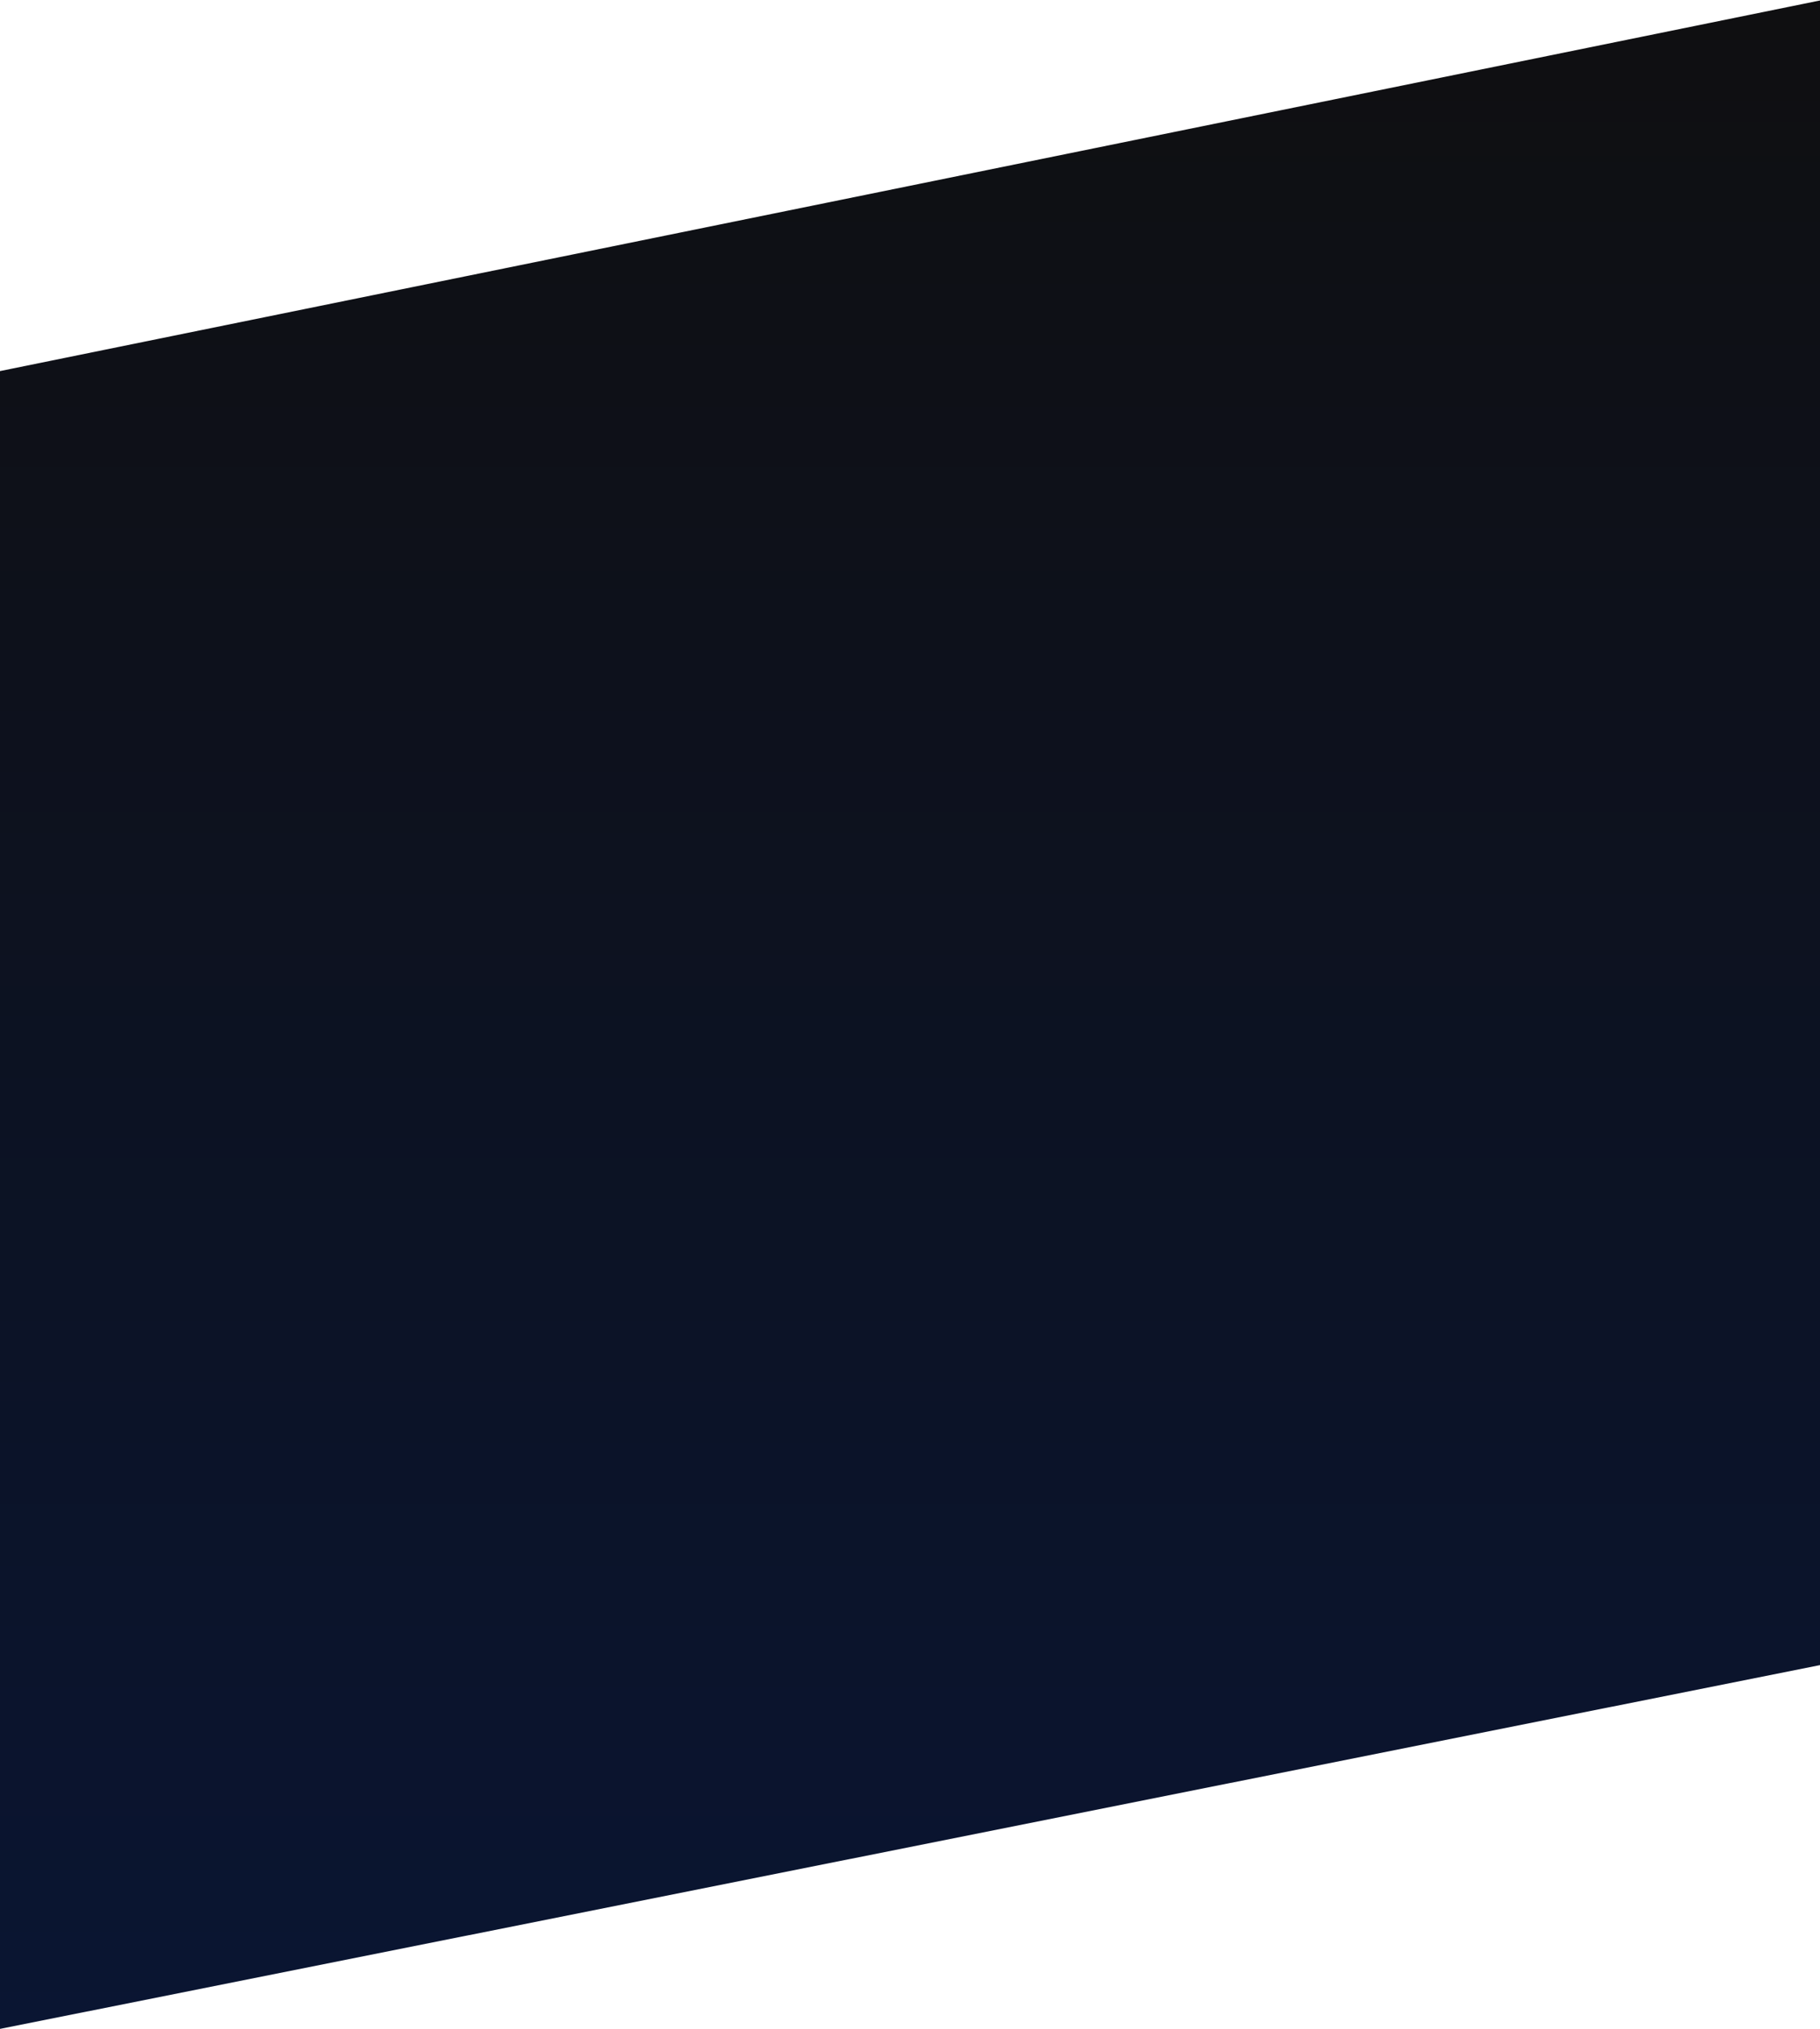 <svg xmlns="http://www.w3.org/2000/svg" width="1255" height="1399" viewBox="0 0 1255 1399">
    <defs>
        <linearGradient id="a" x1="50%" x2="50%" y1="0%" y2="100%">
            <stop offset="0%" stop-color="#0F0F10"/>
            <stop offset="100%" stop-color="#0A1532"/>
        </linearGradient>
    </defs>
    <path fill="url(#a)" fill-rule="evenodd" d="M185 3494.876L1638 3199v1148.584L185 4638z" transform="translate(-185 -3239)"/>
</svg>
